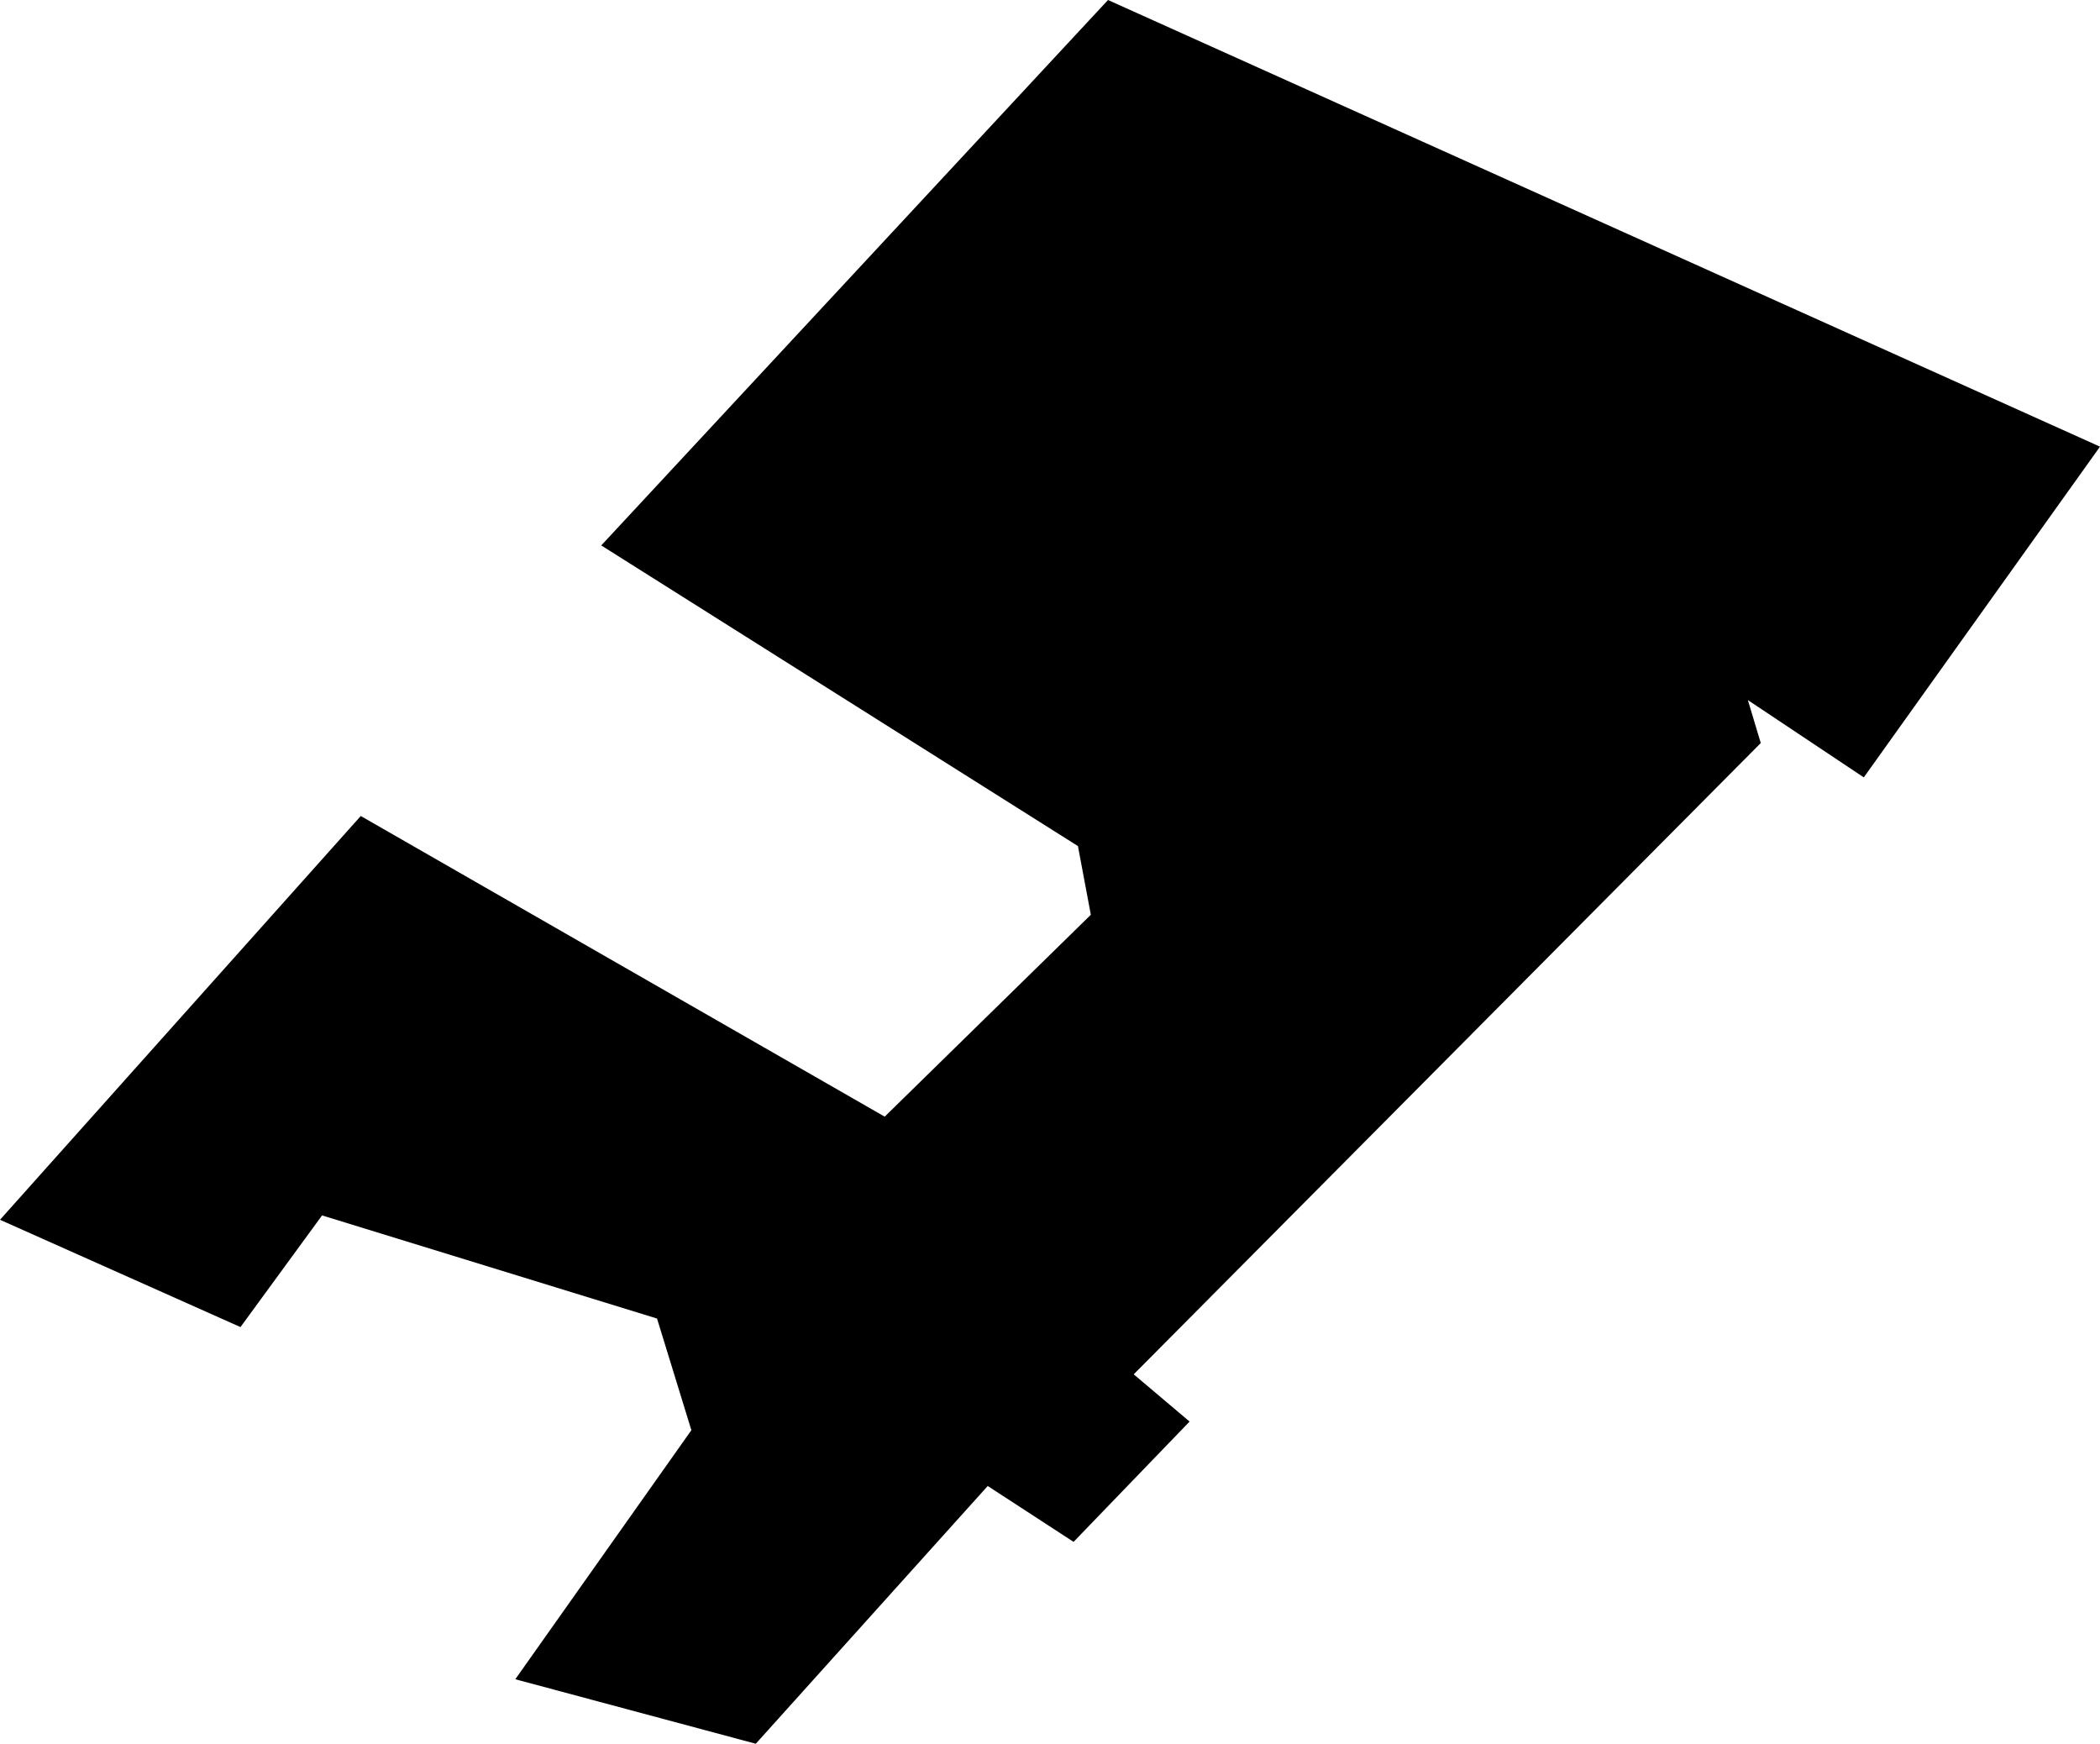 <?xml version="1.0" encoding="UTF-8"?><svg id="Layer_2" xmlns="http://www.w3.org/2000/svg" viewBox="0 0 231.15 191.92"><defs><style>.cls-1{stroke-width:0px;}</style></defs><g id="Layer_1-2"><polygon class="cls-1" points="121.96 0 231.15 49.16 205.15 85.56 192.39 77.05 193.81 81.78 124.79 151.26 130.94 156.46 118.17 169.7 108.72 163.55 83.19 191.92 56.72 184.82 76.1 157.41 72.32 145.12 35.45 133.77 26.47 146.06 0 134.25 39.71 89.81 97.38 122.9 120.07 100.68 118.65 93.12 66.18 60.03 121.96 0"/></g></svg>